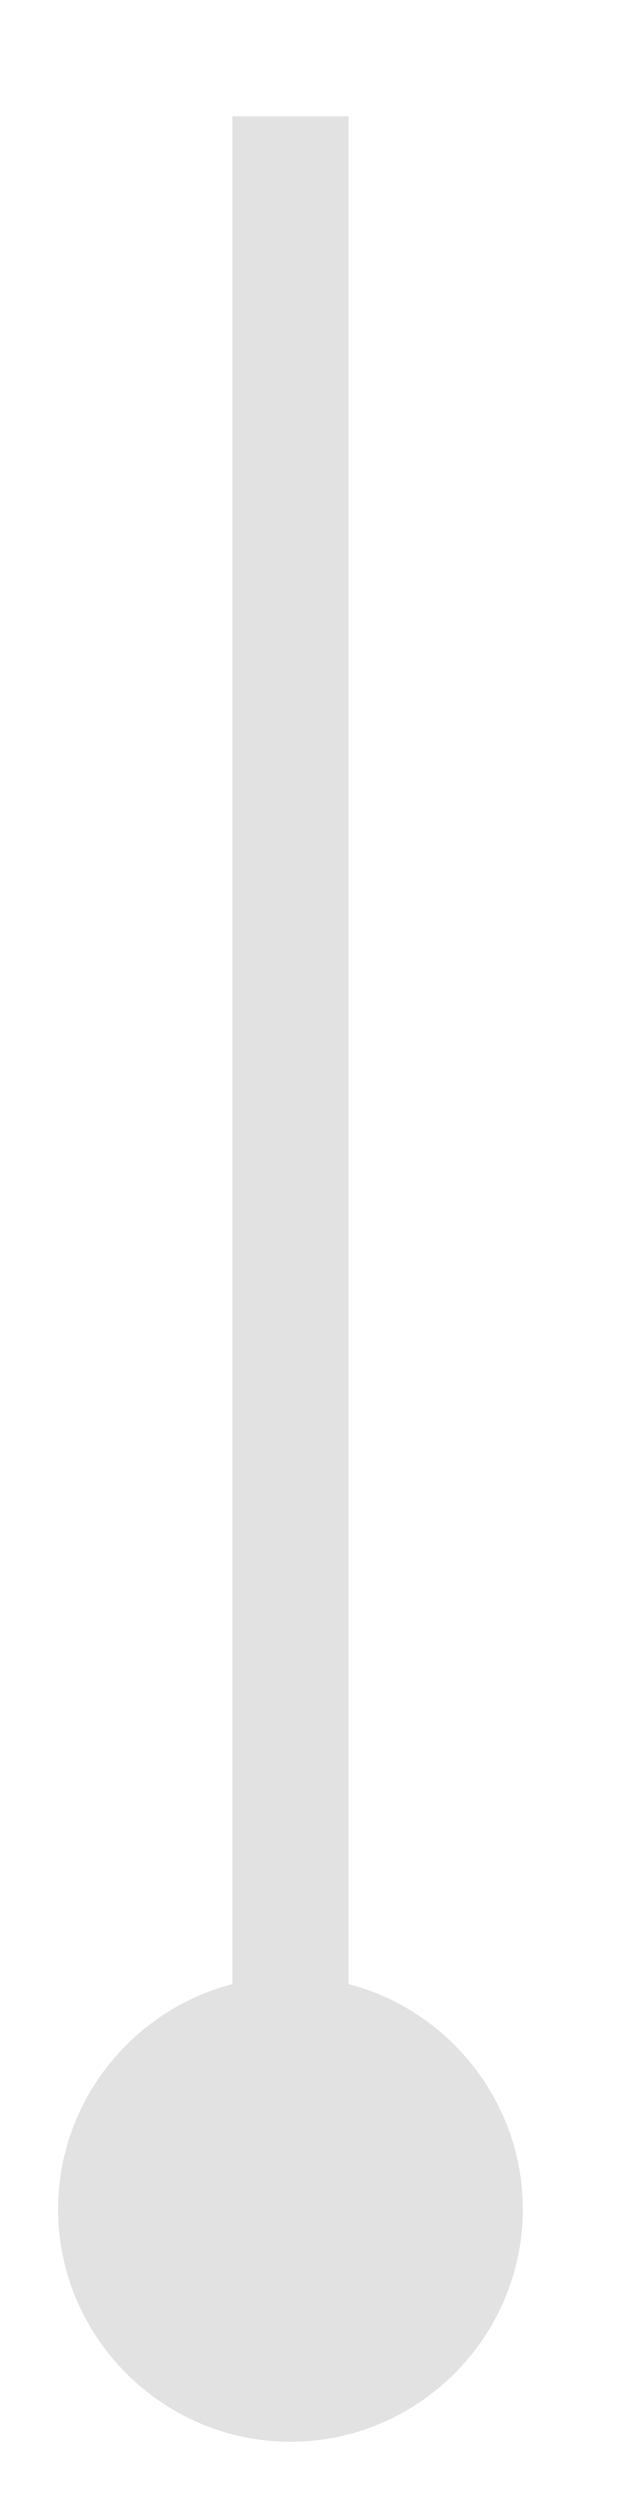 <?xml version="1.0" encoding="UTF-8" standalone="no"?><svg xmlns="http://www.w3.org/2000/svg" xmlns:xlink="http://www.w3.org/1999/xlink" clip-rule="evenodd" stroke-miterlimit="10" viewBox="0 0 11 43"><desc>SVG generated by Keynote</desc><defs></defs><g transform="matrix(1.00, 0.00, -0.00, -1.00, 0.0, 43.0)"><path d="M 6.8 -0.2 L 8.0 -0.2 L 39.8 -0.2 " fill="none" stroke="#E2E2E2" stroke-width="2.00" transform="matrix(0.00, 1.00, 1.00, 0.00, 5.2, 1.2)"></path><path d="M 9.0 5.0 C 9.0 2.8 7.2 1.0 5.0 1.0 C 2.8 1.0 1.0 2.8 1.0 5.0 C 1.0 7.2 2.8 9.0 5.0 9.0 C 7.2 9.0 9.0 7.2 9.0 5.0 Z M 9.0 5.0 " fill="#E2E2E2"></path></g></svg>